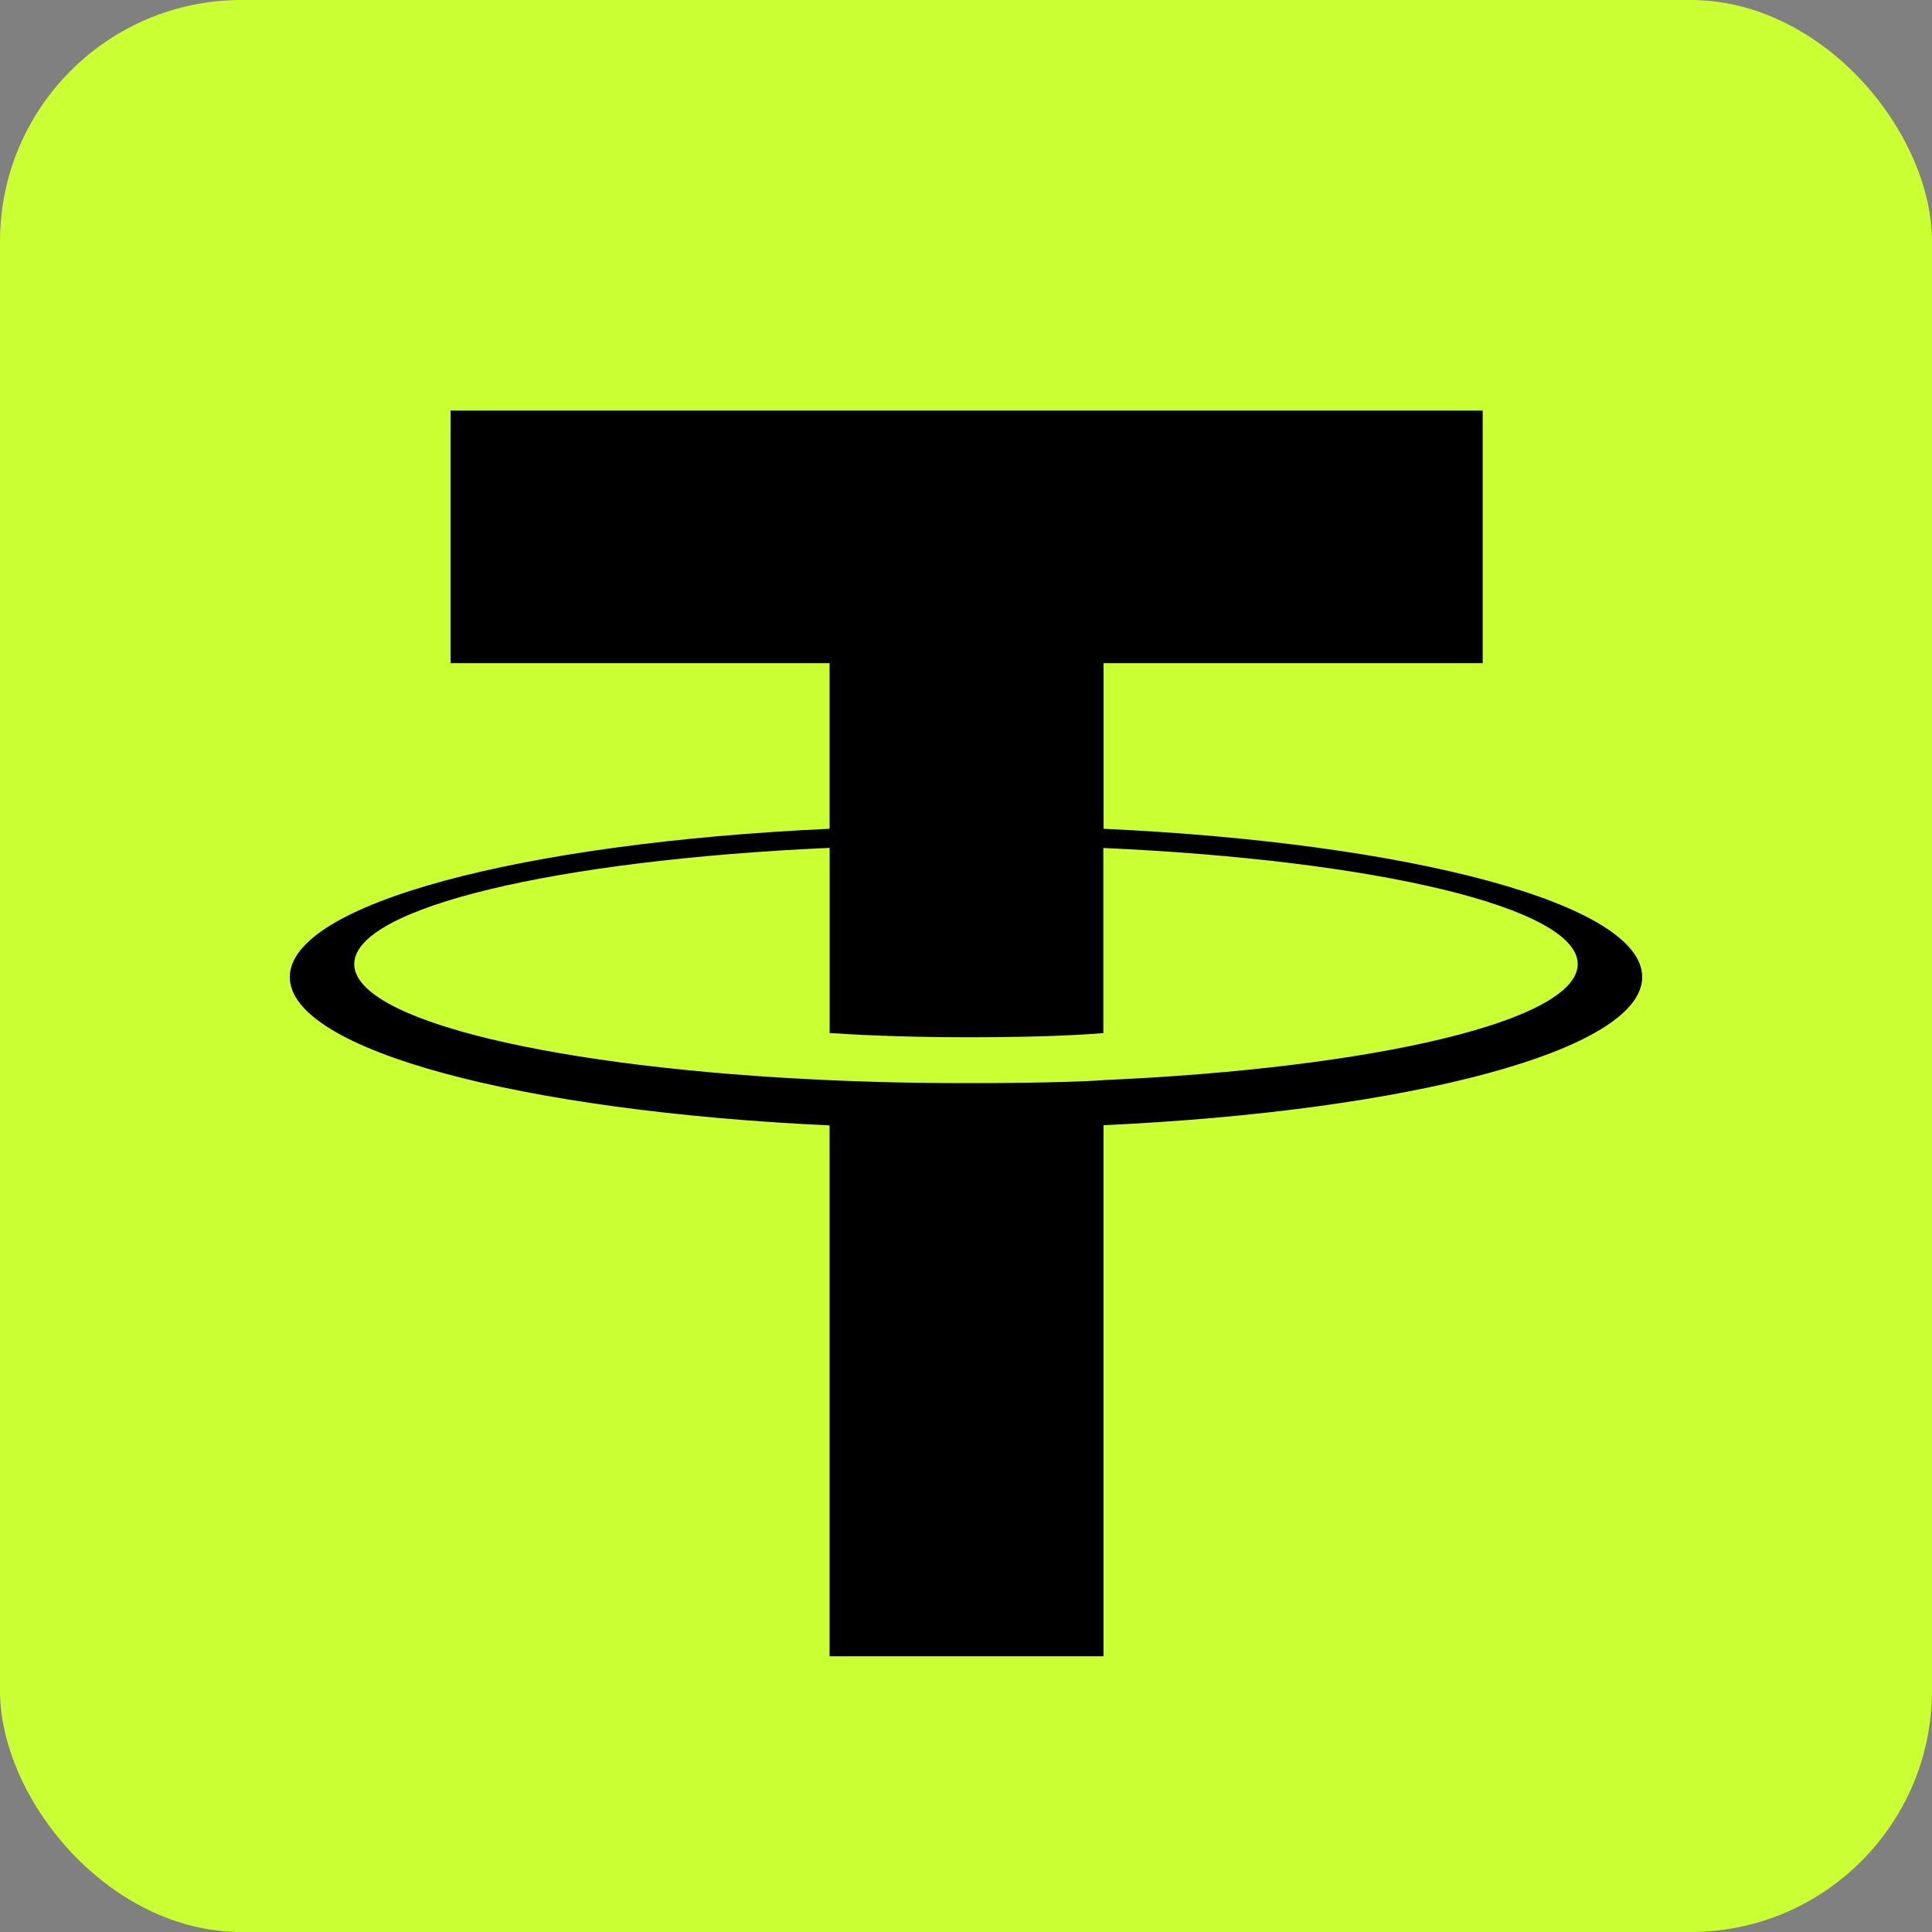<svg width="400" height="400" viewBox="0 0 400 400" fill="none" xmlns="http://www.w3.org/2000/svg" xmlns:xlink="http://www.w3.org/1999/xlink">
	<rect x="0" y="0" width="400" height="400" fill="#808080" stroke="none"/>
	<desc>
			Created with Pixso.
	</desc>
	<defs>
		<clipPath id="clip73_1">
			<rect id="test" rx="50" width="400" height="400" fill="white" fill-opacity="0"/>
		</clipPath>
	</defs>
	<rect id="test" rx="50" width="400" height="400" fill="#CAFF33" fill-opacity="1"/>
	<g clip-path="url(#clip73_1)">
		<path id="Tether (USDT)" d="M228.485 171.59L228.485 171.603L228.472 171.589C228.476 171.59 228.481 171.59 228.485 171.59ZM228.485 137.304L228.485 171.59C292.158 174.534 340 187.156 340 202.282C340 217.41 292.111 230.031 228.472 232.962L228.472 342.912L171.753 342.912L171.753 233.001C107.968 230.058 60 217.436 60 202.295C60 187.155 107.968 174.519 171.753 171.589L171.753 137.304L93.278 137.304L93.278 85L306.974 85L306.974 137.304L228.485 137.304ZM228.485 223.64C226.894 223.76 218.674 224.25 200.338 224.25C185.754 224.25 175.399 223.813 171.767 223.64C115.406 221.161 73.338 211.35 73.338 199.603C73.338 187.856 115.406 178.059 171.767 175.54L171.767 213.869C175.452 214.134 186.006 214.757 200.59 214.757C218.091 214.757 226.854 214.028 228.432 213.882L228.432 175.566C284.673 178.072 326.649 187.883 326.649 199.603C326.649 211.323 284.687 221.135 228.432 223.627L228.485 223.64Z" clip-rule="evenodd" fill="#000000" fill-opacity="1" fill-rule="evenodd"/>
	</g>
</svg>
